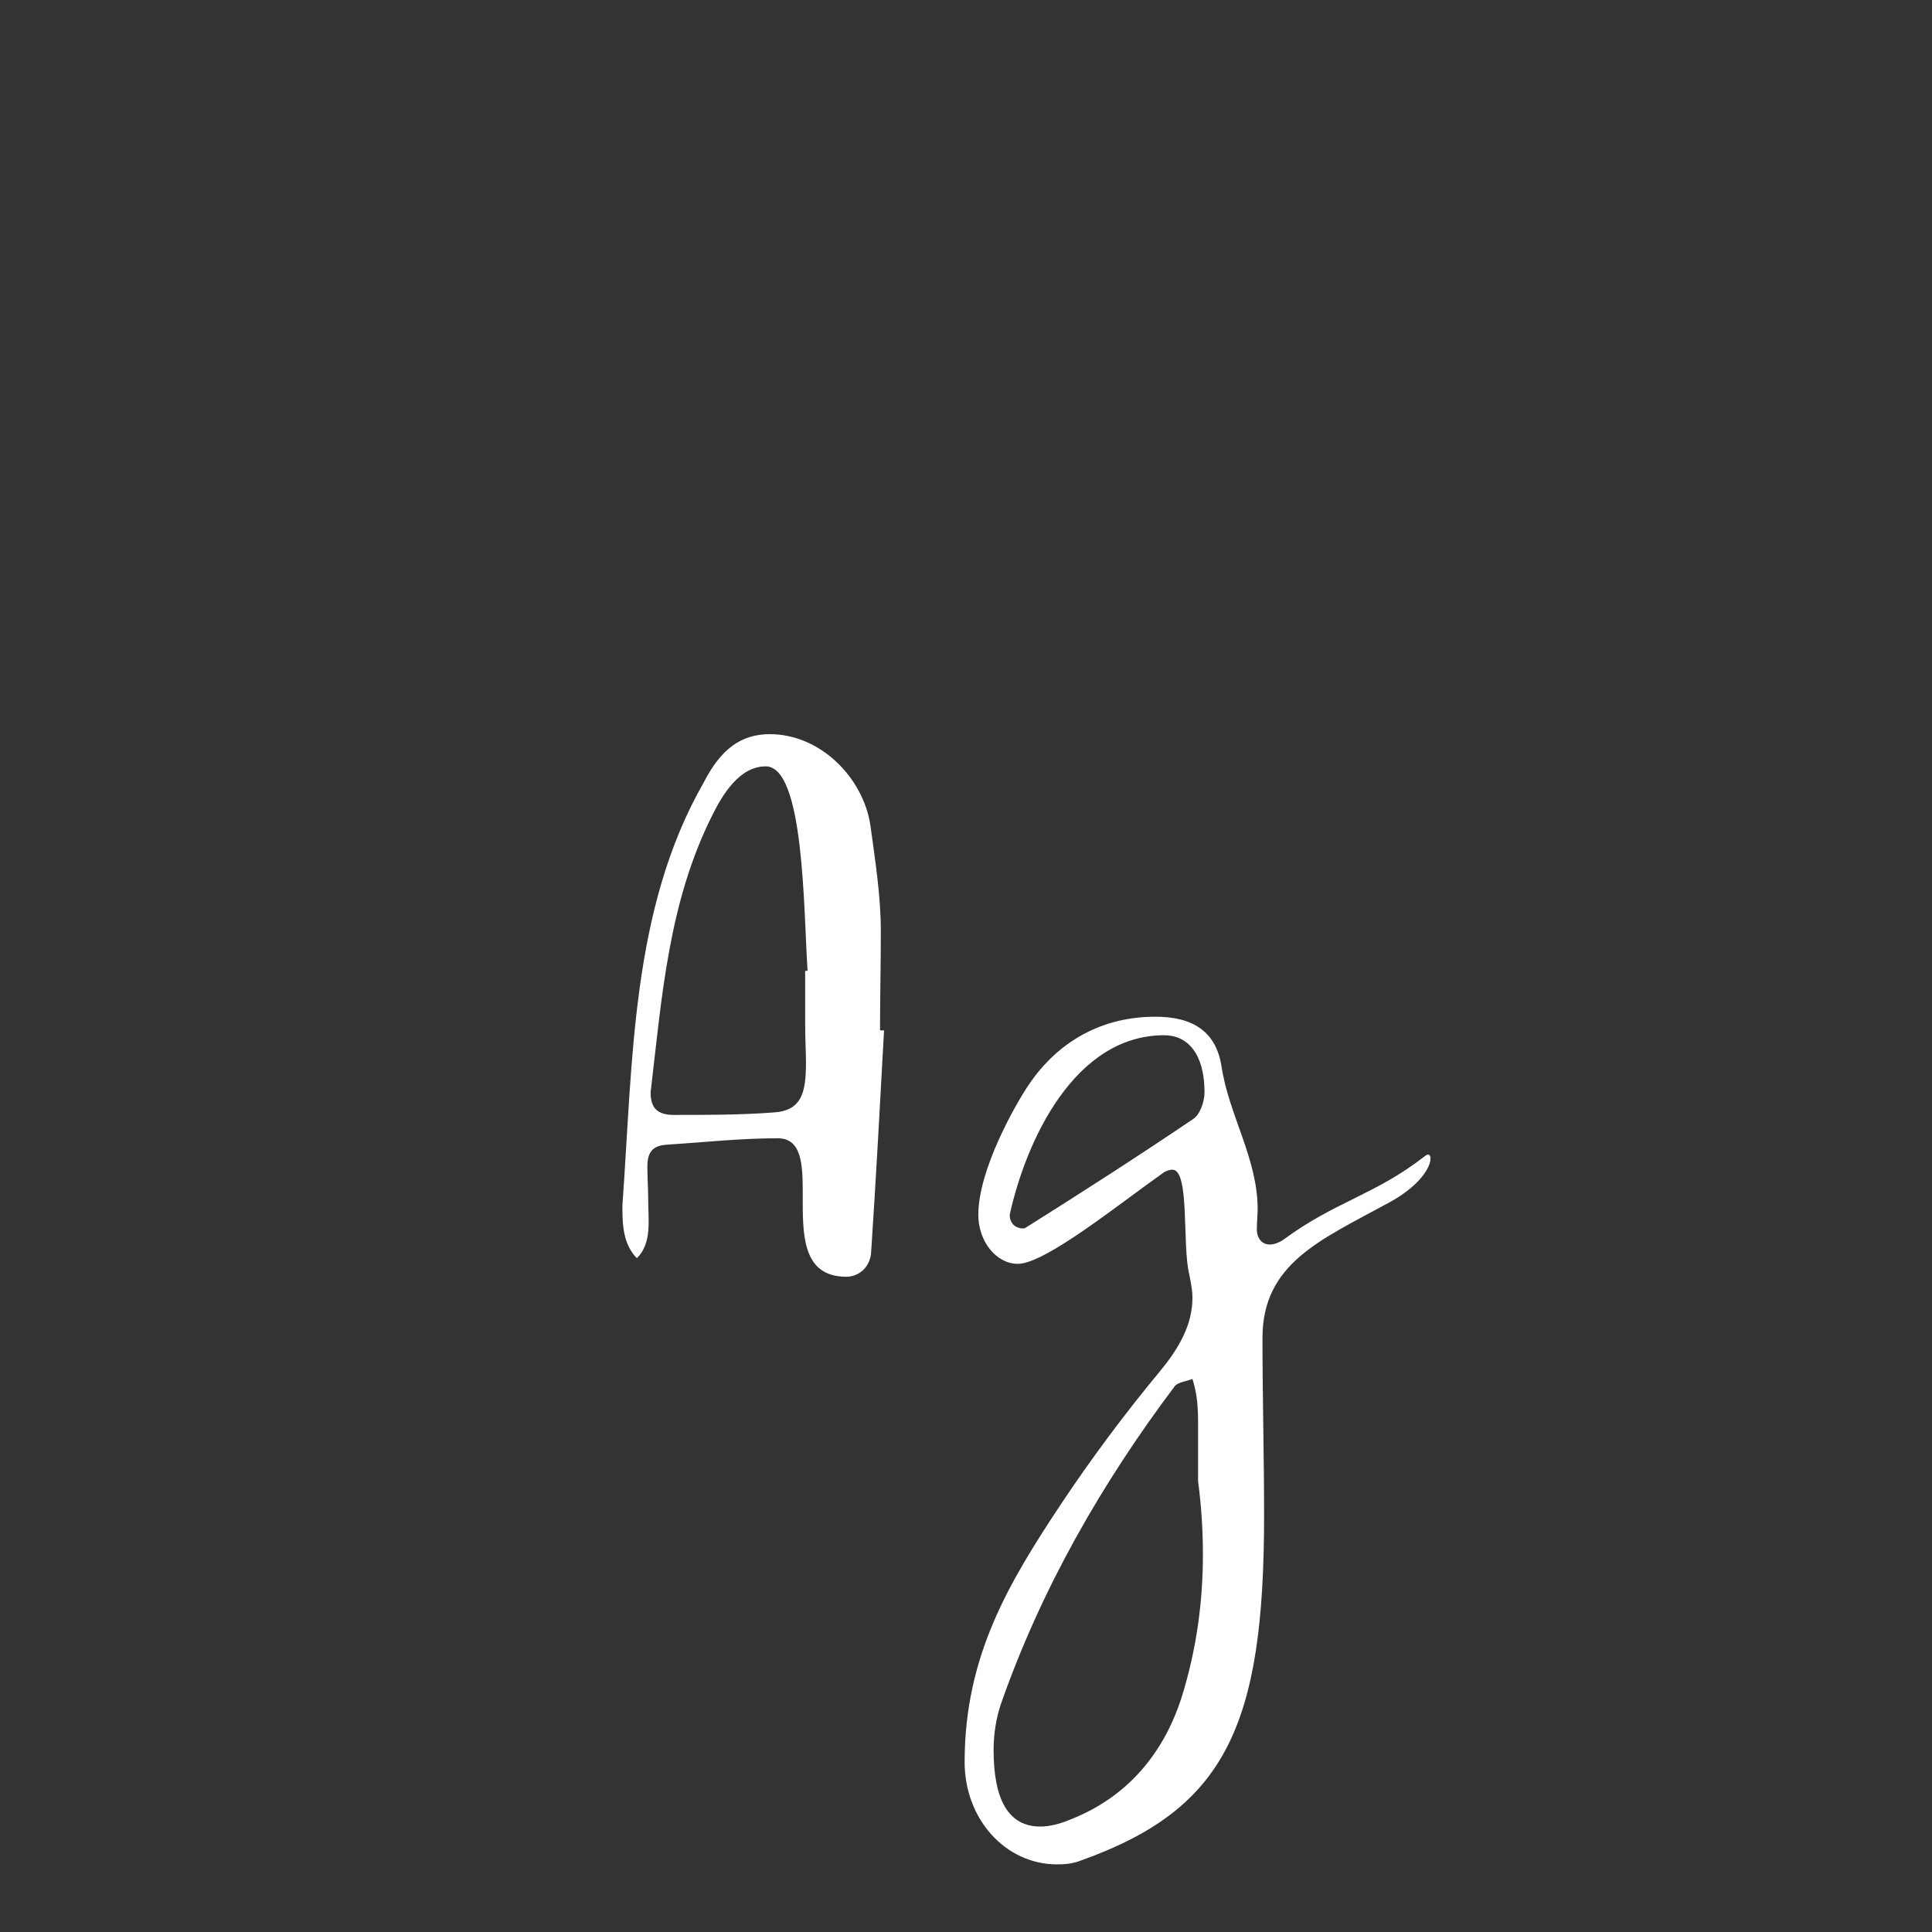 <svg width="24" height="24" viewBox="0 0 24 24" fill="none" xmlns="http://www.w3.org/2000/svg">
<rect x="0" y="0" width="24" height="24" fill="#333333" stroke="none"/>
<path d="M10.982 12.8C10.962 12.8 10.952 12.8 10.932 12.8C10.932 12.39 10.942 11.97 10.942 11.57C10.942 11.13 10.872 10.69 10.812 10.25C10.722 9.66 10.192 9.12 9.562 9.12C9.202 9.12 8.952 9.31 8.742 9.72C7.842 11.29 7.862 13.17 7.732 14.97C7.732 14.99 7.732 15.01 7.732 15.03C7.732 15.24 7.752 15.47 7.912 15.63C8.102 15.44 8.052 15.15 8.052 14.9C8.052 14.76 8.042 14.63 8.042 14.49C8.042 14.32 8.102 14.23 8.282 14.22C8.742 14.19 9.202 14.14 9.662 14.14C9.962 14.14 9.972 14.47 9.972 14.83C9.972 15.31 9.952 15.86 10.512 15.86C10.672 15.86 10.812 15.74 10.822 15.55C10.882 14.64 10.932 13.72 10.982 12.8ZM10.002 12.06C10.002 12.29 10.002 12.51 10.002 12.73C10.002 12.91 10.012 13.06 10.012 13.2C10.012 13.57 9.962 13.8 9.602 13.82C9.202 13.85 8.782 13.85 8.372 13.85C8.172 13.85 8.082 13.77 8.082 13.57C8.222 12.39 8.302 11.21 8.852 10.12C8.972 9.88 9.182 9.52 9.512 9.52C9.992 9.52 9.982 11.31 10.032 12.06C10.022 12.06 10.012 12.06 10.002 12.06ZM17.703 14.36C17.073 14.85 16.593 14.92 15.943 15.4C15.883 15.44 15.823 15.46 15.773 15.46C15.683 15.46 15.613 15.39 15.613 15.27C15.613 15.18 15.623 15.1 15.623 15.02C15.623 14.39 15.263 13.85 15.173 13.24C15.103 12.81 14.813 12.63 14.353 12.63C13.683 12.63 13.143 12.94 12.783 13.47C12.613 13.72 12.153 14.53 12.153 15.09C12.153 15.43 12.383 15.7 12.643 15.7C12.983 15.7 13.883 14.97 14.463 14.56C14.503 14.54 14.533 14.53 14.563 14.53C14.783 14.53 14.683 15.46 14.773 15.83C14.793 15.93 14.813 16.03 14.813 16.12C14.813 16.46 14.643 16.75 14.413 17.03C13.973 17.56 13.563 18.11 13.183 18.68C12.533 19.66 11.983 20.57 11.983 21.89C11.983 22.59 12.483 23.16 13.133 23.16C13.233 23.16 13.333 23.15 13.433 23.11C15.223 22.47 15.703 21.44 15.703 18.83C15.703 18.09 15.683 17.35 15.683 16.62C15.683 15.69 16.413 15.4 17.253 14.94C17.843 14.62 17.823 14.26 17.703 14.36ZM14.683 21.07C14.463 21.77 14.013 22.32 13.303 22.6C13.163 22.66 13.033 22.69 12.923 22.69C12.523 22.69 12.343 22.35 12.343 21.74C12.343 21.54 12.373 21.35 12.433 21.17C12.933 19.74 13.683 18.43 14.593 17.22C14.633 17.17 14.733 17.16 14.813 17.13C14.873 17.32 14.883 17.48 14.883 17.69C14.883 17.92 14.883 18.16 14.883 18.4C14.923 18.7 14.943 19.01 14.943 19.31C14.943 19.9 14.863 20.49 14.683 21.07ZM14.823 13.9C14.143 14.36 13.443 14.81 12.743 15.25C12.733 15.26 12.713 15.26 12.703 15.26C12.643 15.26 12.543 15.22 12.543 15.09C12.743 14.18 13.343 12.86 14.463 12.86C14.753 12.86 14.963 13.09 14.963 13.57C14.963 13.69 14.903 13.85 14.823 13.9Z" fill="white"/>
</svg>
